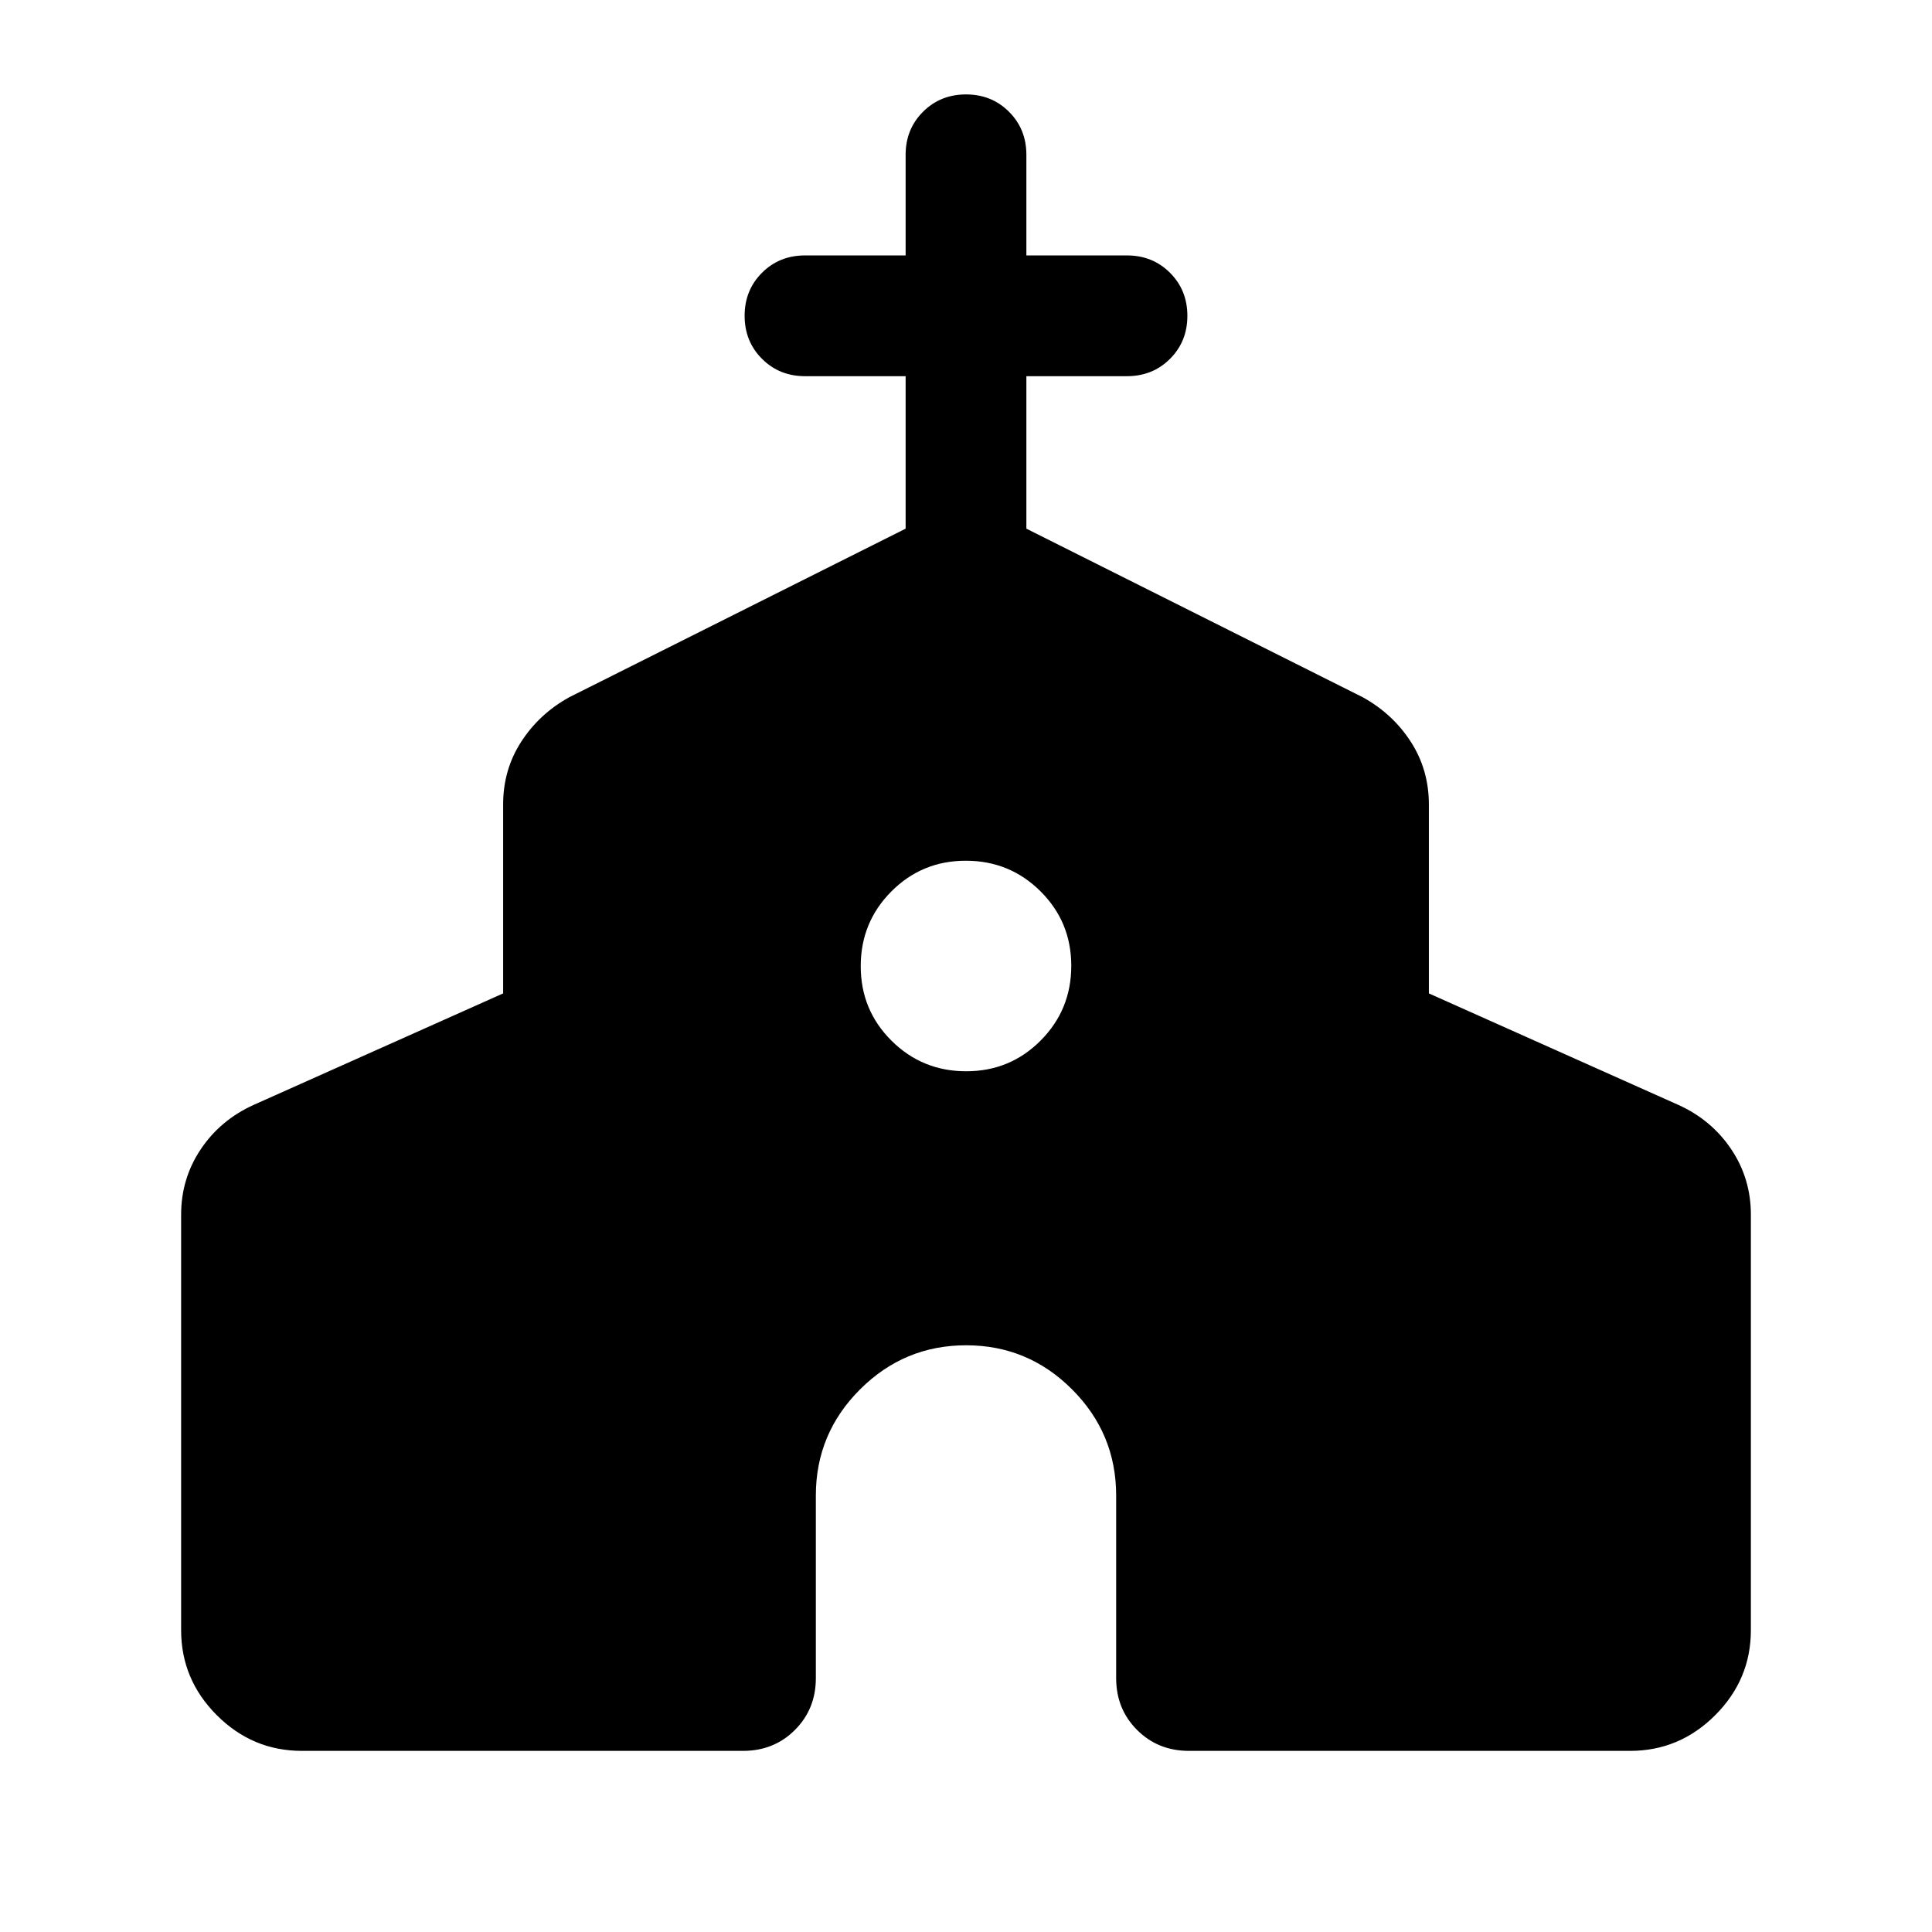 <svg xmlns="http://www.w3.org/2000/svg" height="24" viewBox="0 -960 960 960" width="24"><path d="M90-150v-206.46q0-17.93 9.77-32.5T126.08-411L250-466.38v-93.85q0-17.27 8.96-31.16t23.89-22.15L450-697.31v-75.77h-50q-12.75 0-21.37-8.63-8.63-8.63-8.63-21.38 0-12.76 8.63-21.37 8.62-8.62 21.37-8.62h50v-50q0-12.75 8.63-21.37 8.63-8.63 21.38-8.63 12.76 0 21.37 8.63 8.62 8.62 8.62 21.37v50h50q12.75 0 21.37 8.63 8.63 8.63 8.63 21.39 0 12.75-8.63 21.37-8.62 8.61-21.37 8.61h-50v75.77l167.15 83.77q14.93 8.26 23.89 22.15Q710-577.5 710-560.23v93.85L833.92-411q16.54 7.47 26.31 22.04t9.77 32.5V-150q0 24.54-17.73 42.27Q834.54-90 810-90H590.77q-15.37 0-25.76-10.39-10.4-10.4-10.4-25.76v-90.77q0-30.78-21.9-52.7t-52.65-21.92q-30.75 0-52.71 21.92t-21.96 52.7v90.77q0 15.36-10.4 25.76Q384.6-90 369.23-90H150q-24.54 0-42.27-17.73Q90-125.46 90-150Zm390.09-277.69q21.83 0 37.02-15.29 15.2-15.28 15.2-37.11t-15.29-37.02q-15.28-15.2-37.11-15.2t-37.02 15.29q-15.2 15.28-15.2 37.11t15.29 37.02q15.28 15.2 37.11 15.2Z"/></svg>